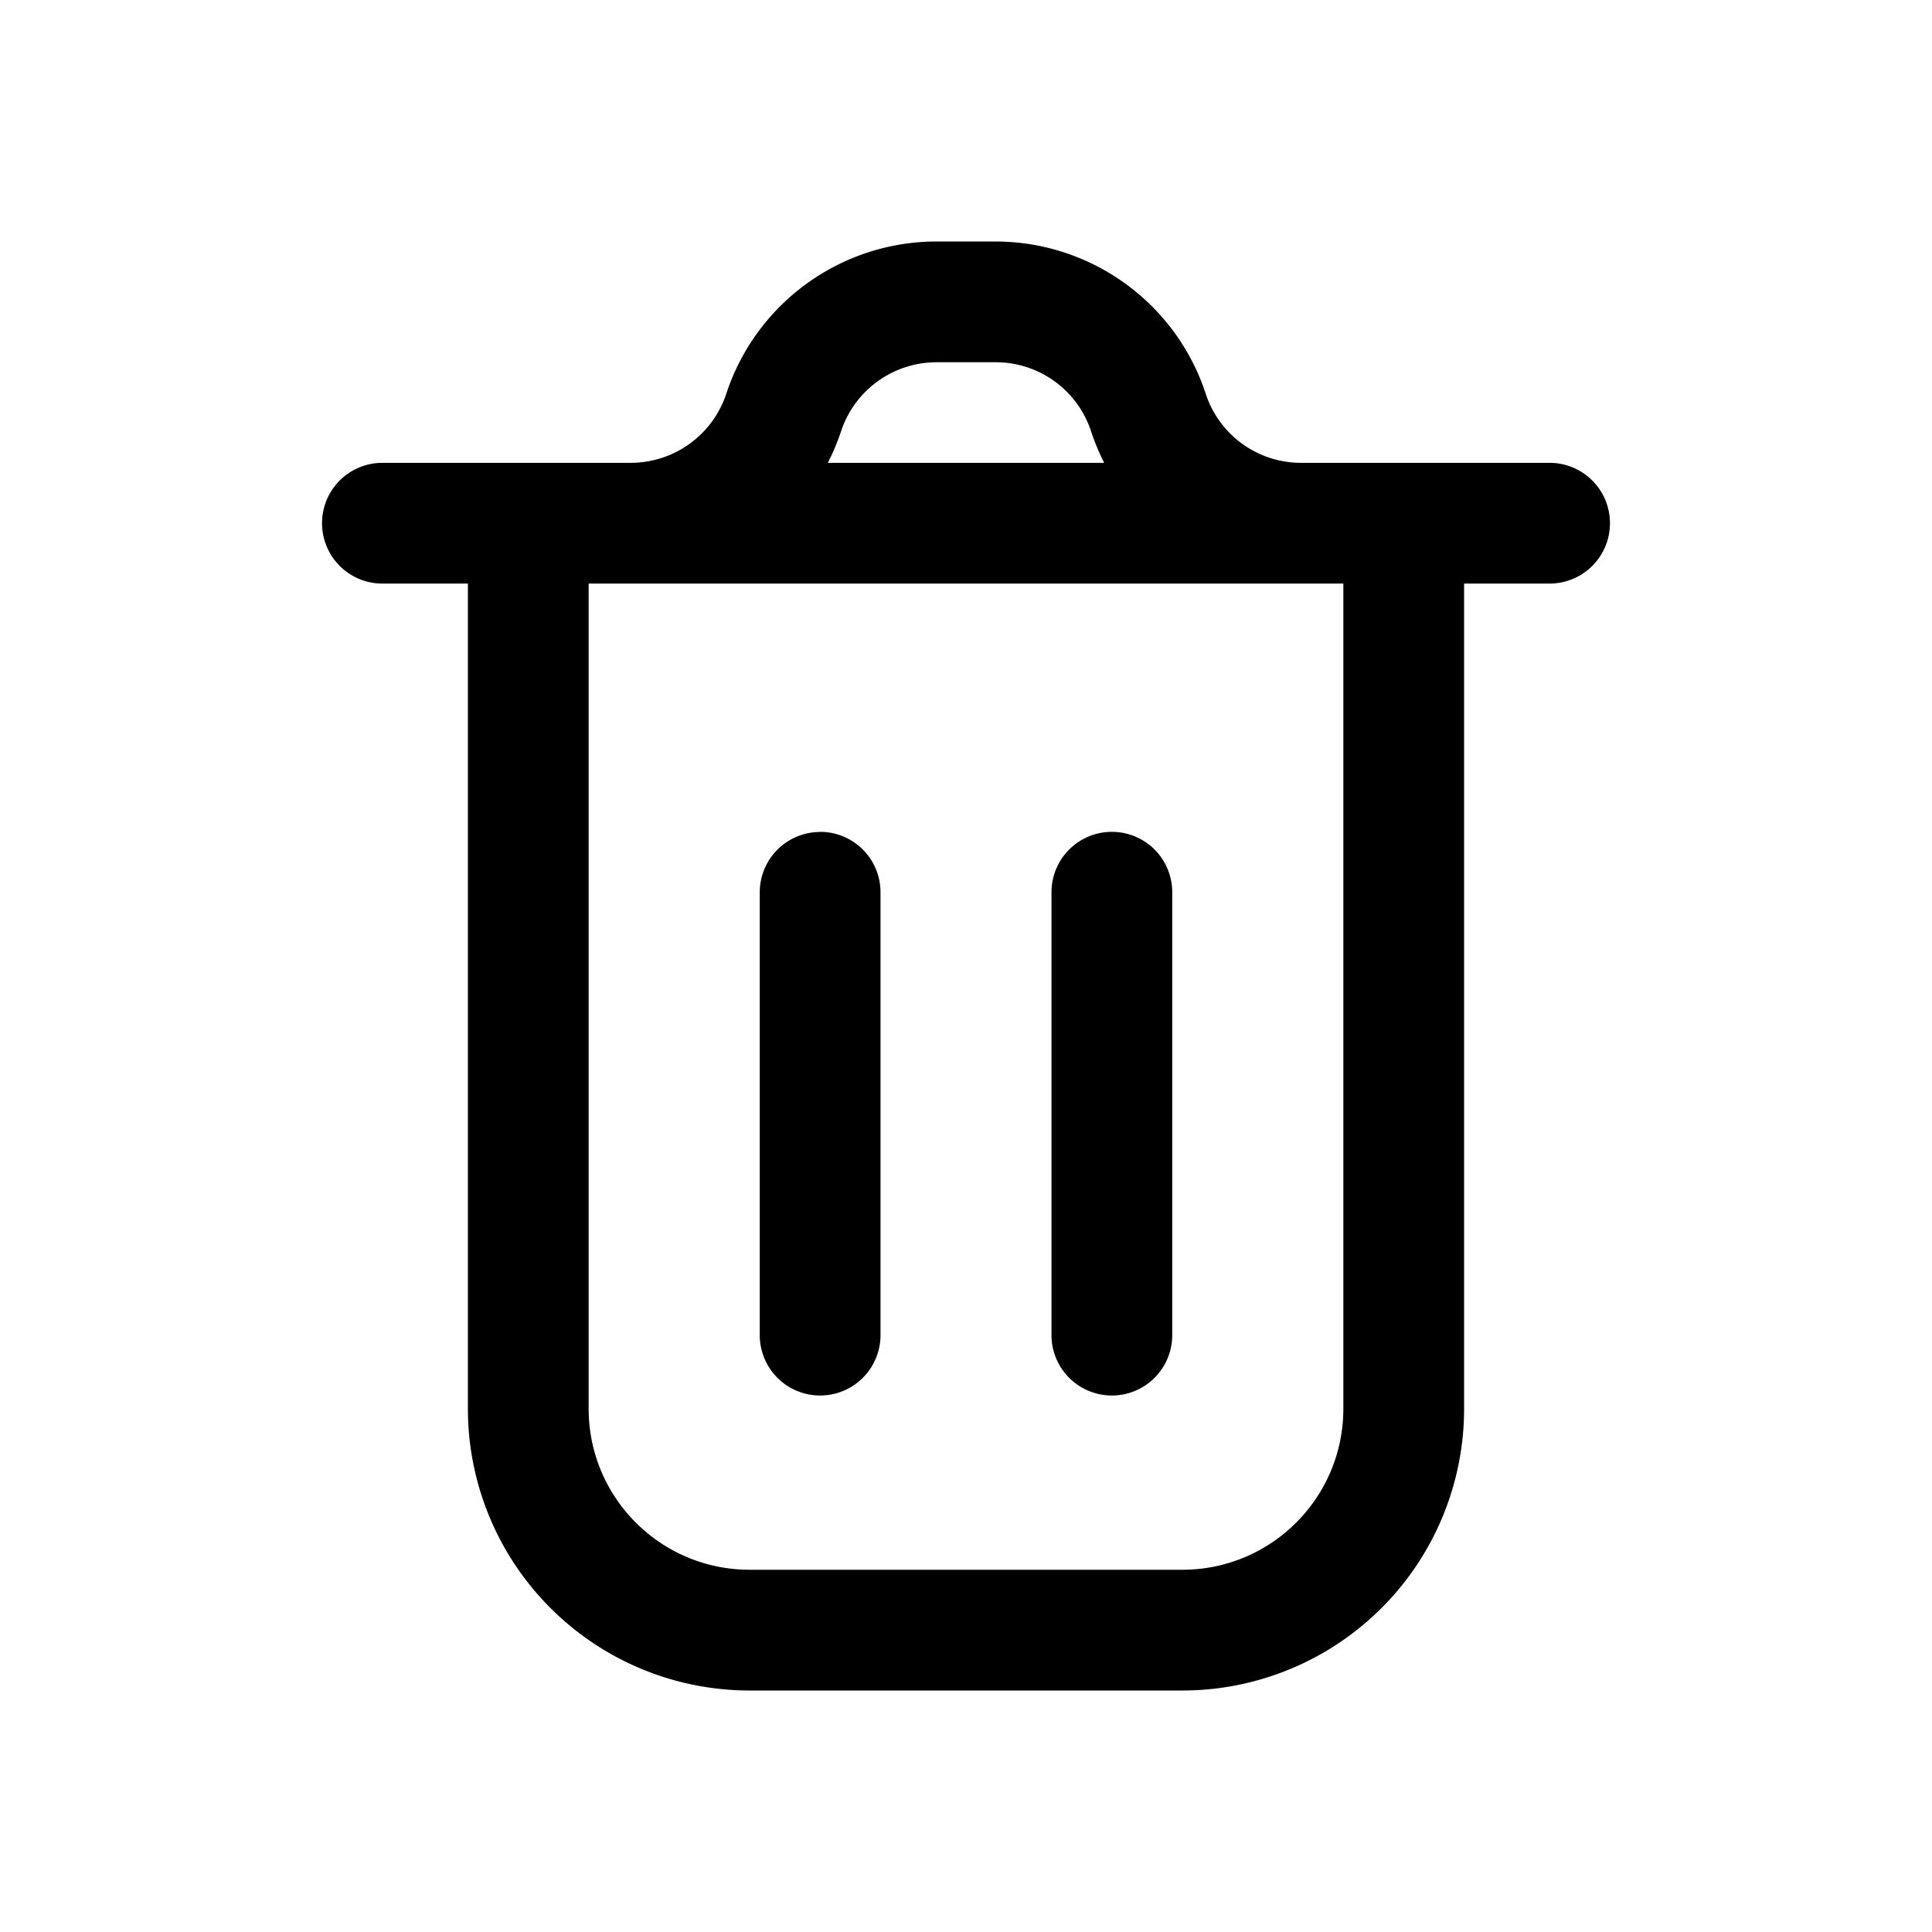 <svg xmlns="http://www.w3.org/2000/svg" width="16" height="16" fill="none" class="persona-icon" viewBox="0 0 16 16"><path fill="currentColor" fill-rule="evenodd" d="M6.015 3.26C6.263 2.508 6.965 2 7.757 2h.486c.792 0 1.495.508 1.742 1.26a.83.83 0 0 0 .793.573h2.055a.5.5 0 1 1 0 1h-.708v6.834A2.333 2.333 0 0 1 9.792 14H6.208a2.333 2.333 0 0 1-2.333-2.333V4.833h-.708a.5.5 0 1 1 0-1h2.055c.36 0 .68-.23.793-.573m-1.14 1.573v6.834c0 .736.597 1.333 1.333 1.333h3.584c.736 0 1.333-.597 1.333-1.333V4.833zM6.792 6.89a.5.5 0 0 0-.5.5v3.667a.5.5 0 1 0 1 0V7.389a.5.5 0 0 0-.5-.5m2.352-3.056a2 2 0 0 1-.108-.26A.83.83 0 0 0 8.243 3h-.486c-.36 0-.68.231-.792.573q-.046.135-.109.26zM8.708 7.39v3.667a.5.5 0 0 0 1 0V7.389a.5.5 0 1 0-1 0" clip-rule="evenodd"/></svg>
